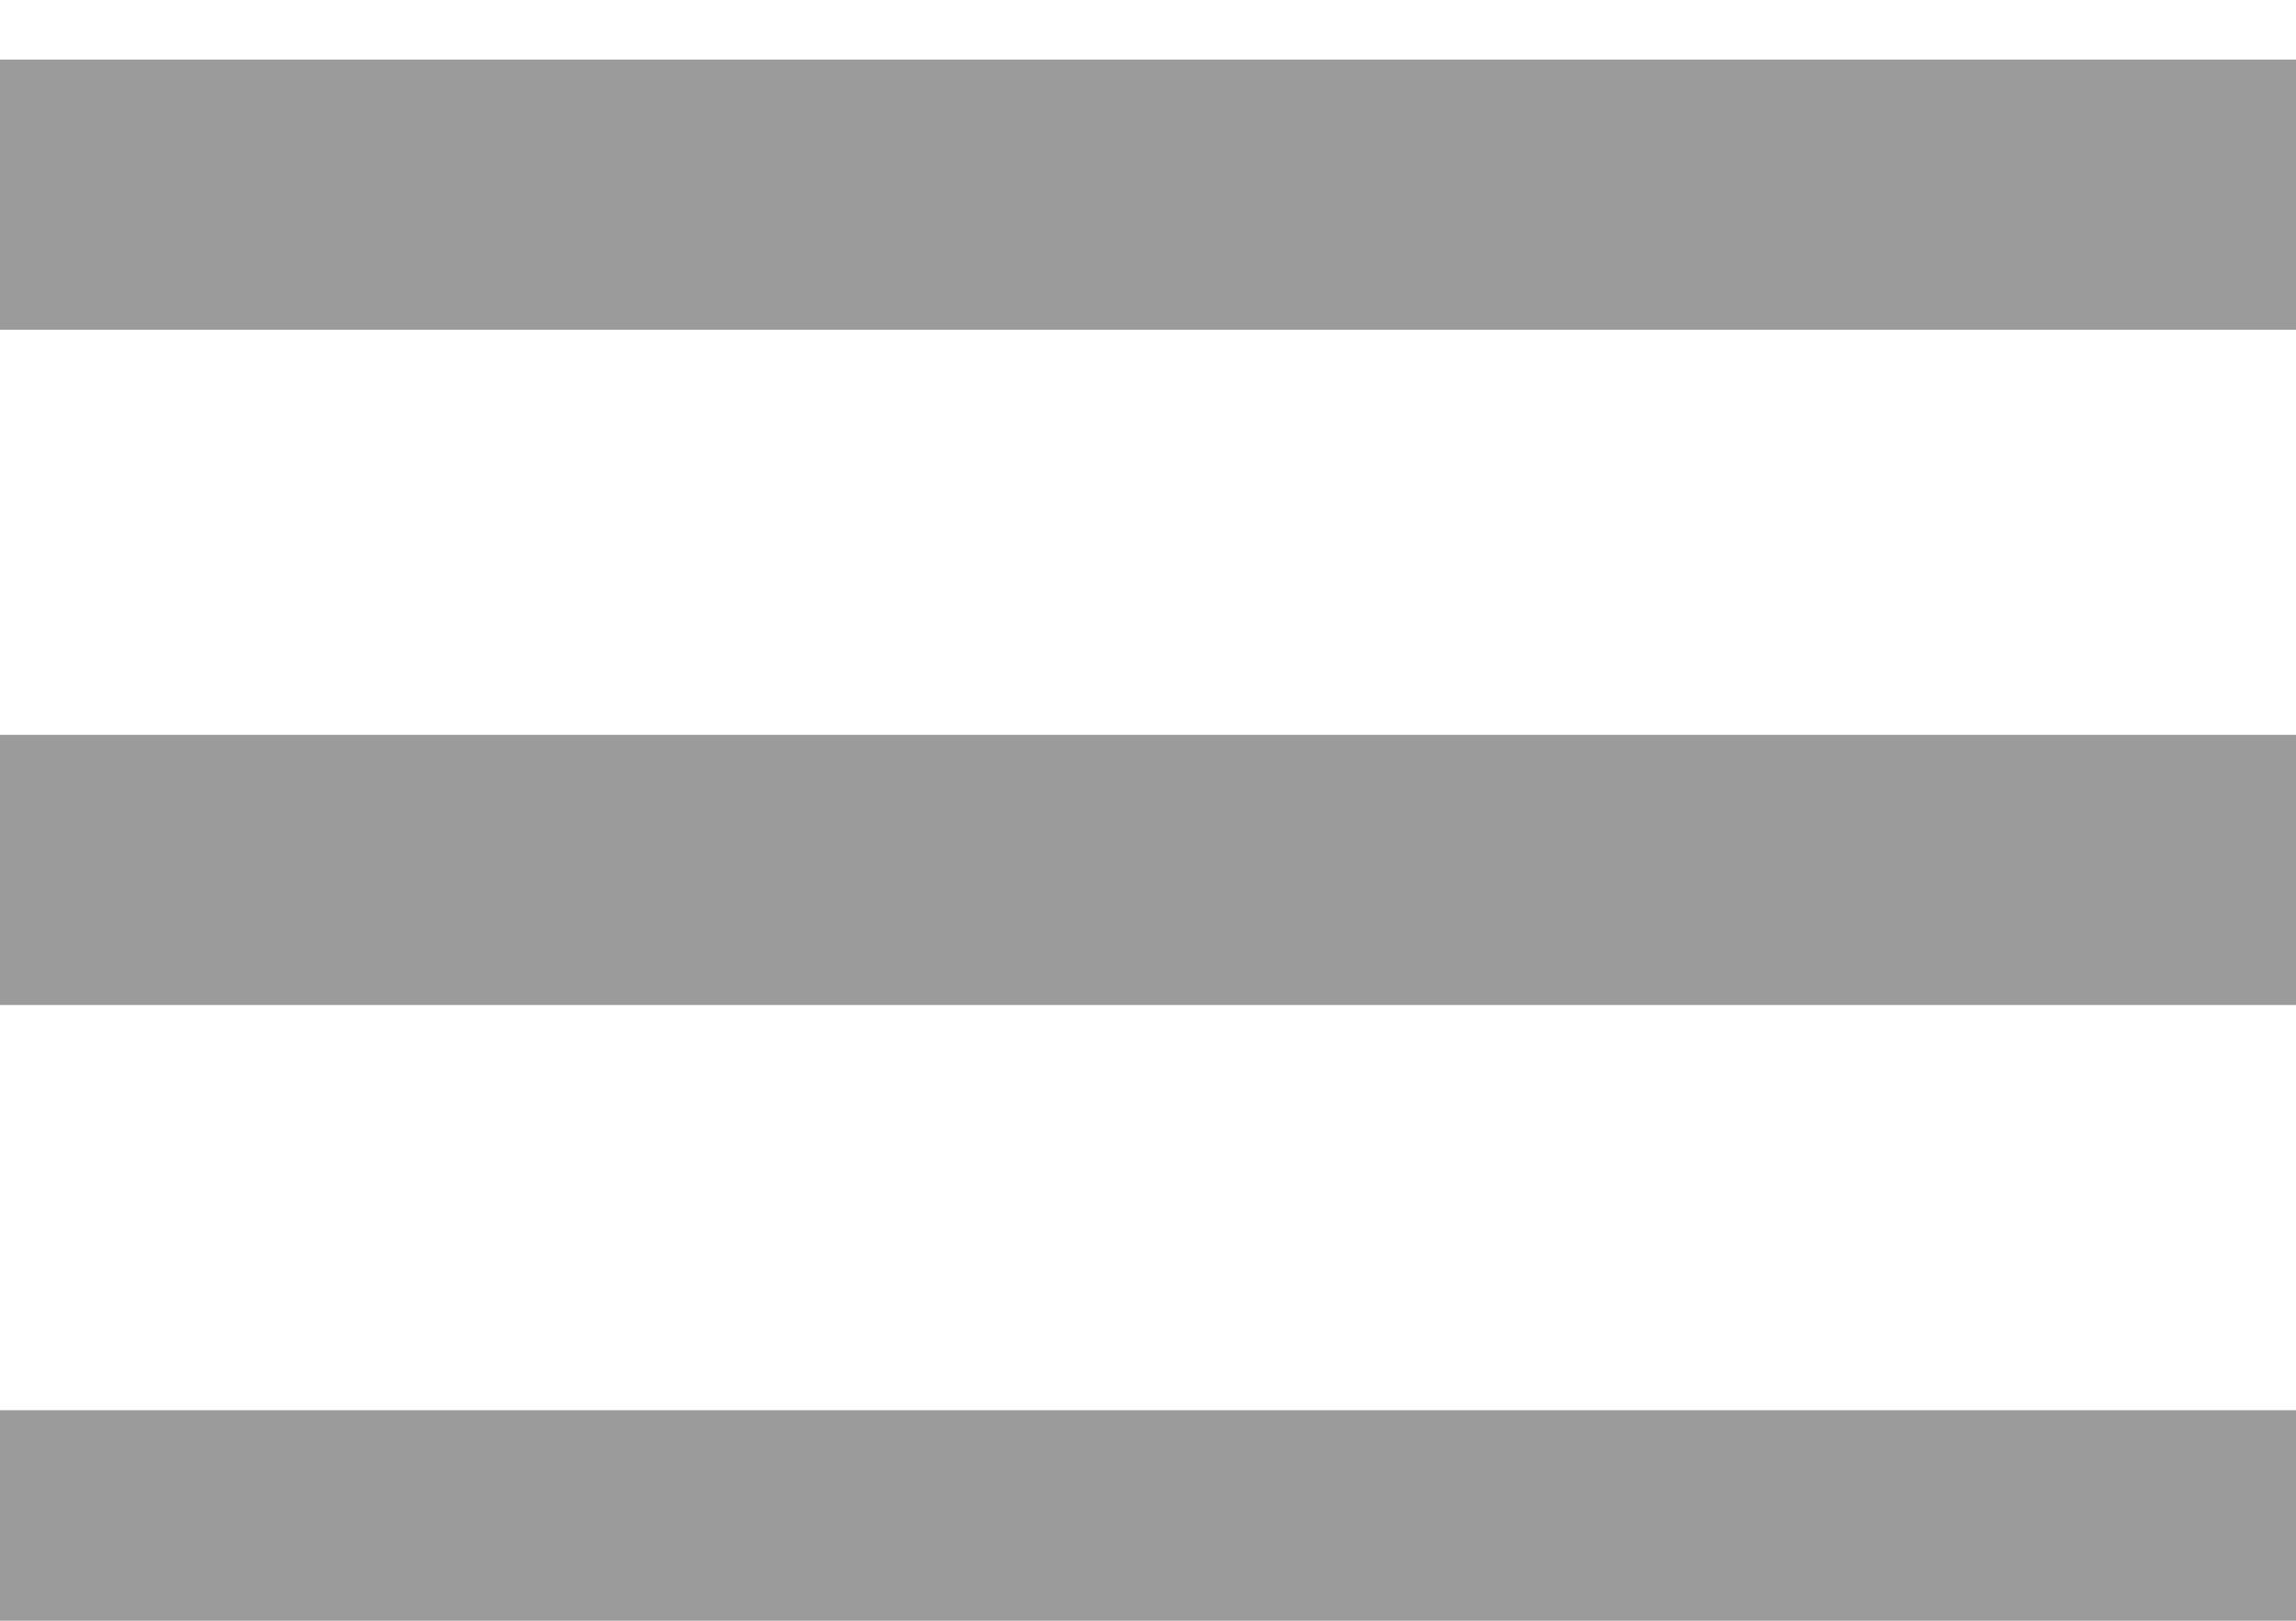 <svg width="17" height="12" viewBox="0 0 17 12" fill="none" xmlns="http://www.w3.org/2000/svg">
  <path d="M0 1.941V0.941H17V1.941H0ZM17 5.941V6.941H0V5.941H17ZM0 10.941H17V11.941H0V10.941Z"
        stroke="#9B9B9B"/>
</svg>
